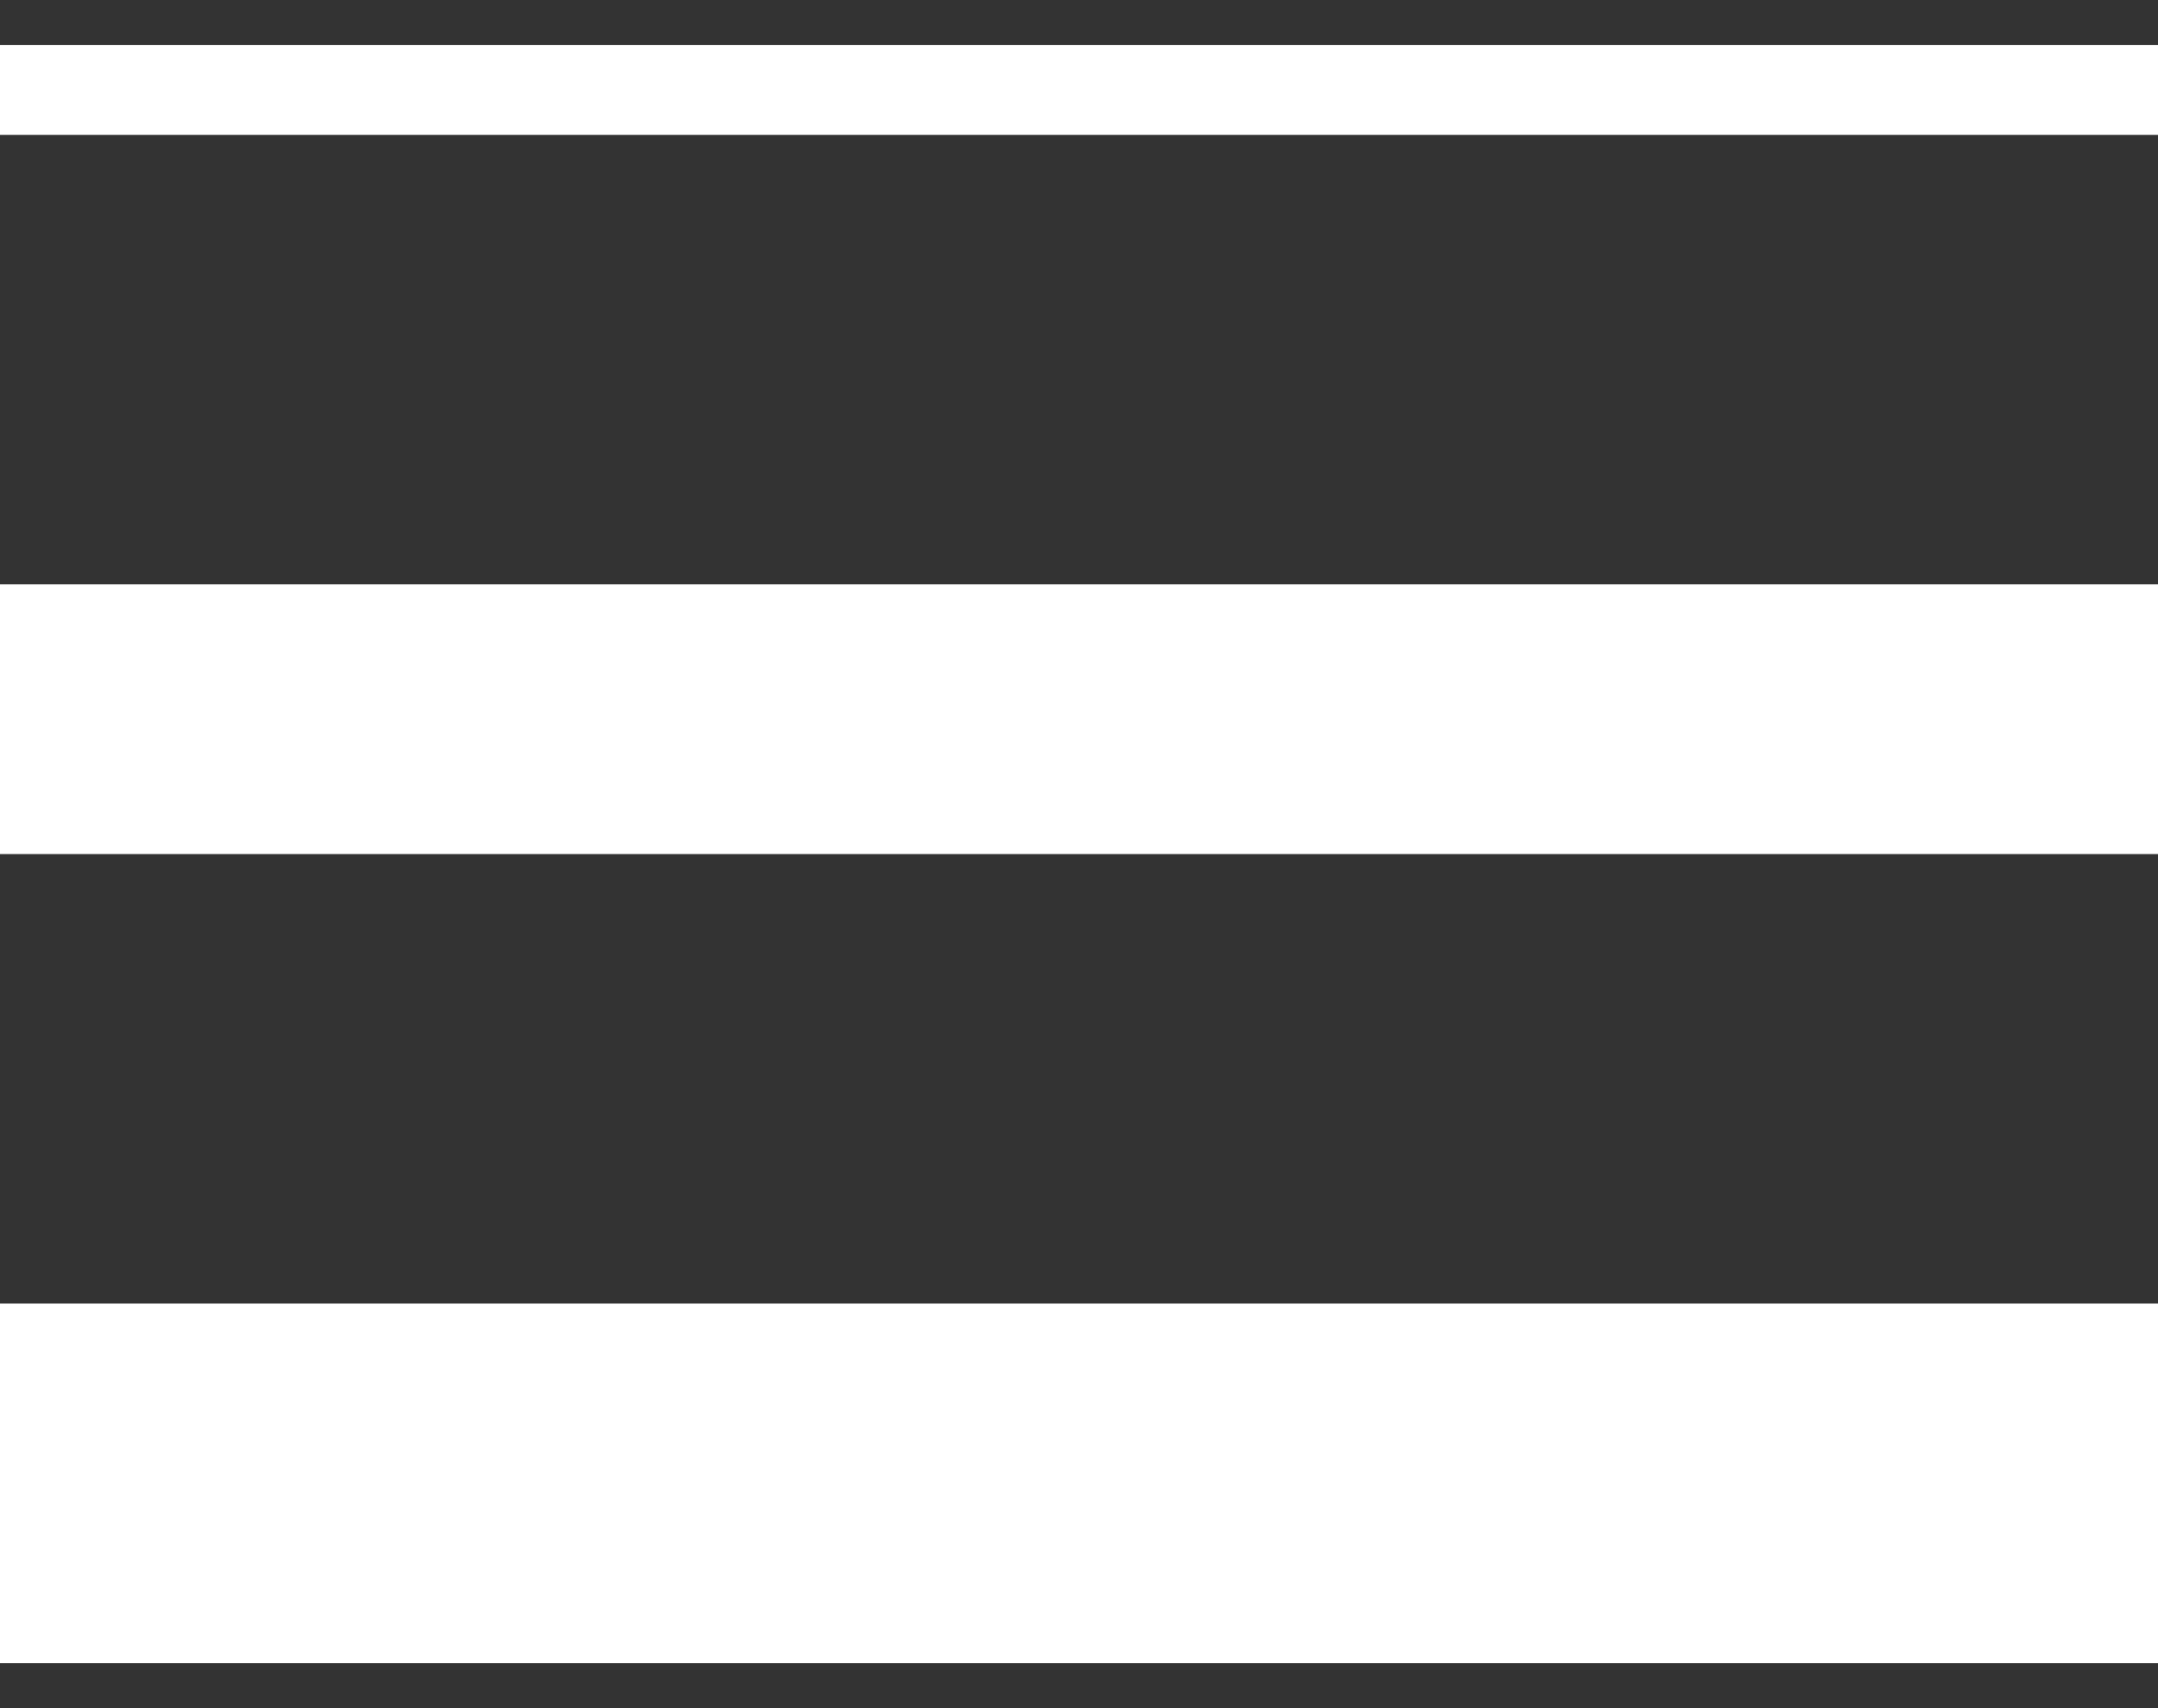 <svg width="24" height="19" viewBox="0 0 24 19" fill="none" xmlns="http://www.w3.org/2000/svg">
<rect x="0" y="0" width="24" height="19" fill="#333333" stroke="none"/>
<line y1="1" x2="24" y2="1" stroke="white"/>
<path d="M0 16.5H24" stroke="white" stroke-width="4"/>
<line y1="8" x2="24" y2="8" stroke="white" stroke-width="3"/>
</svg>
